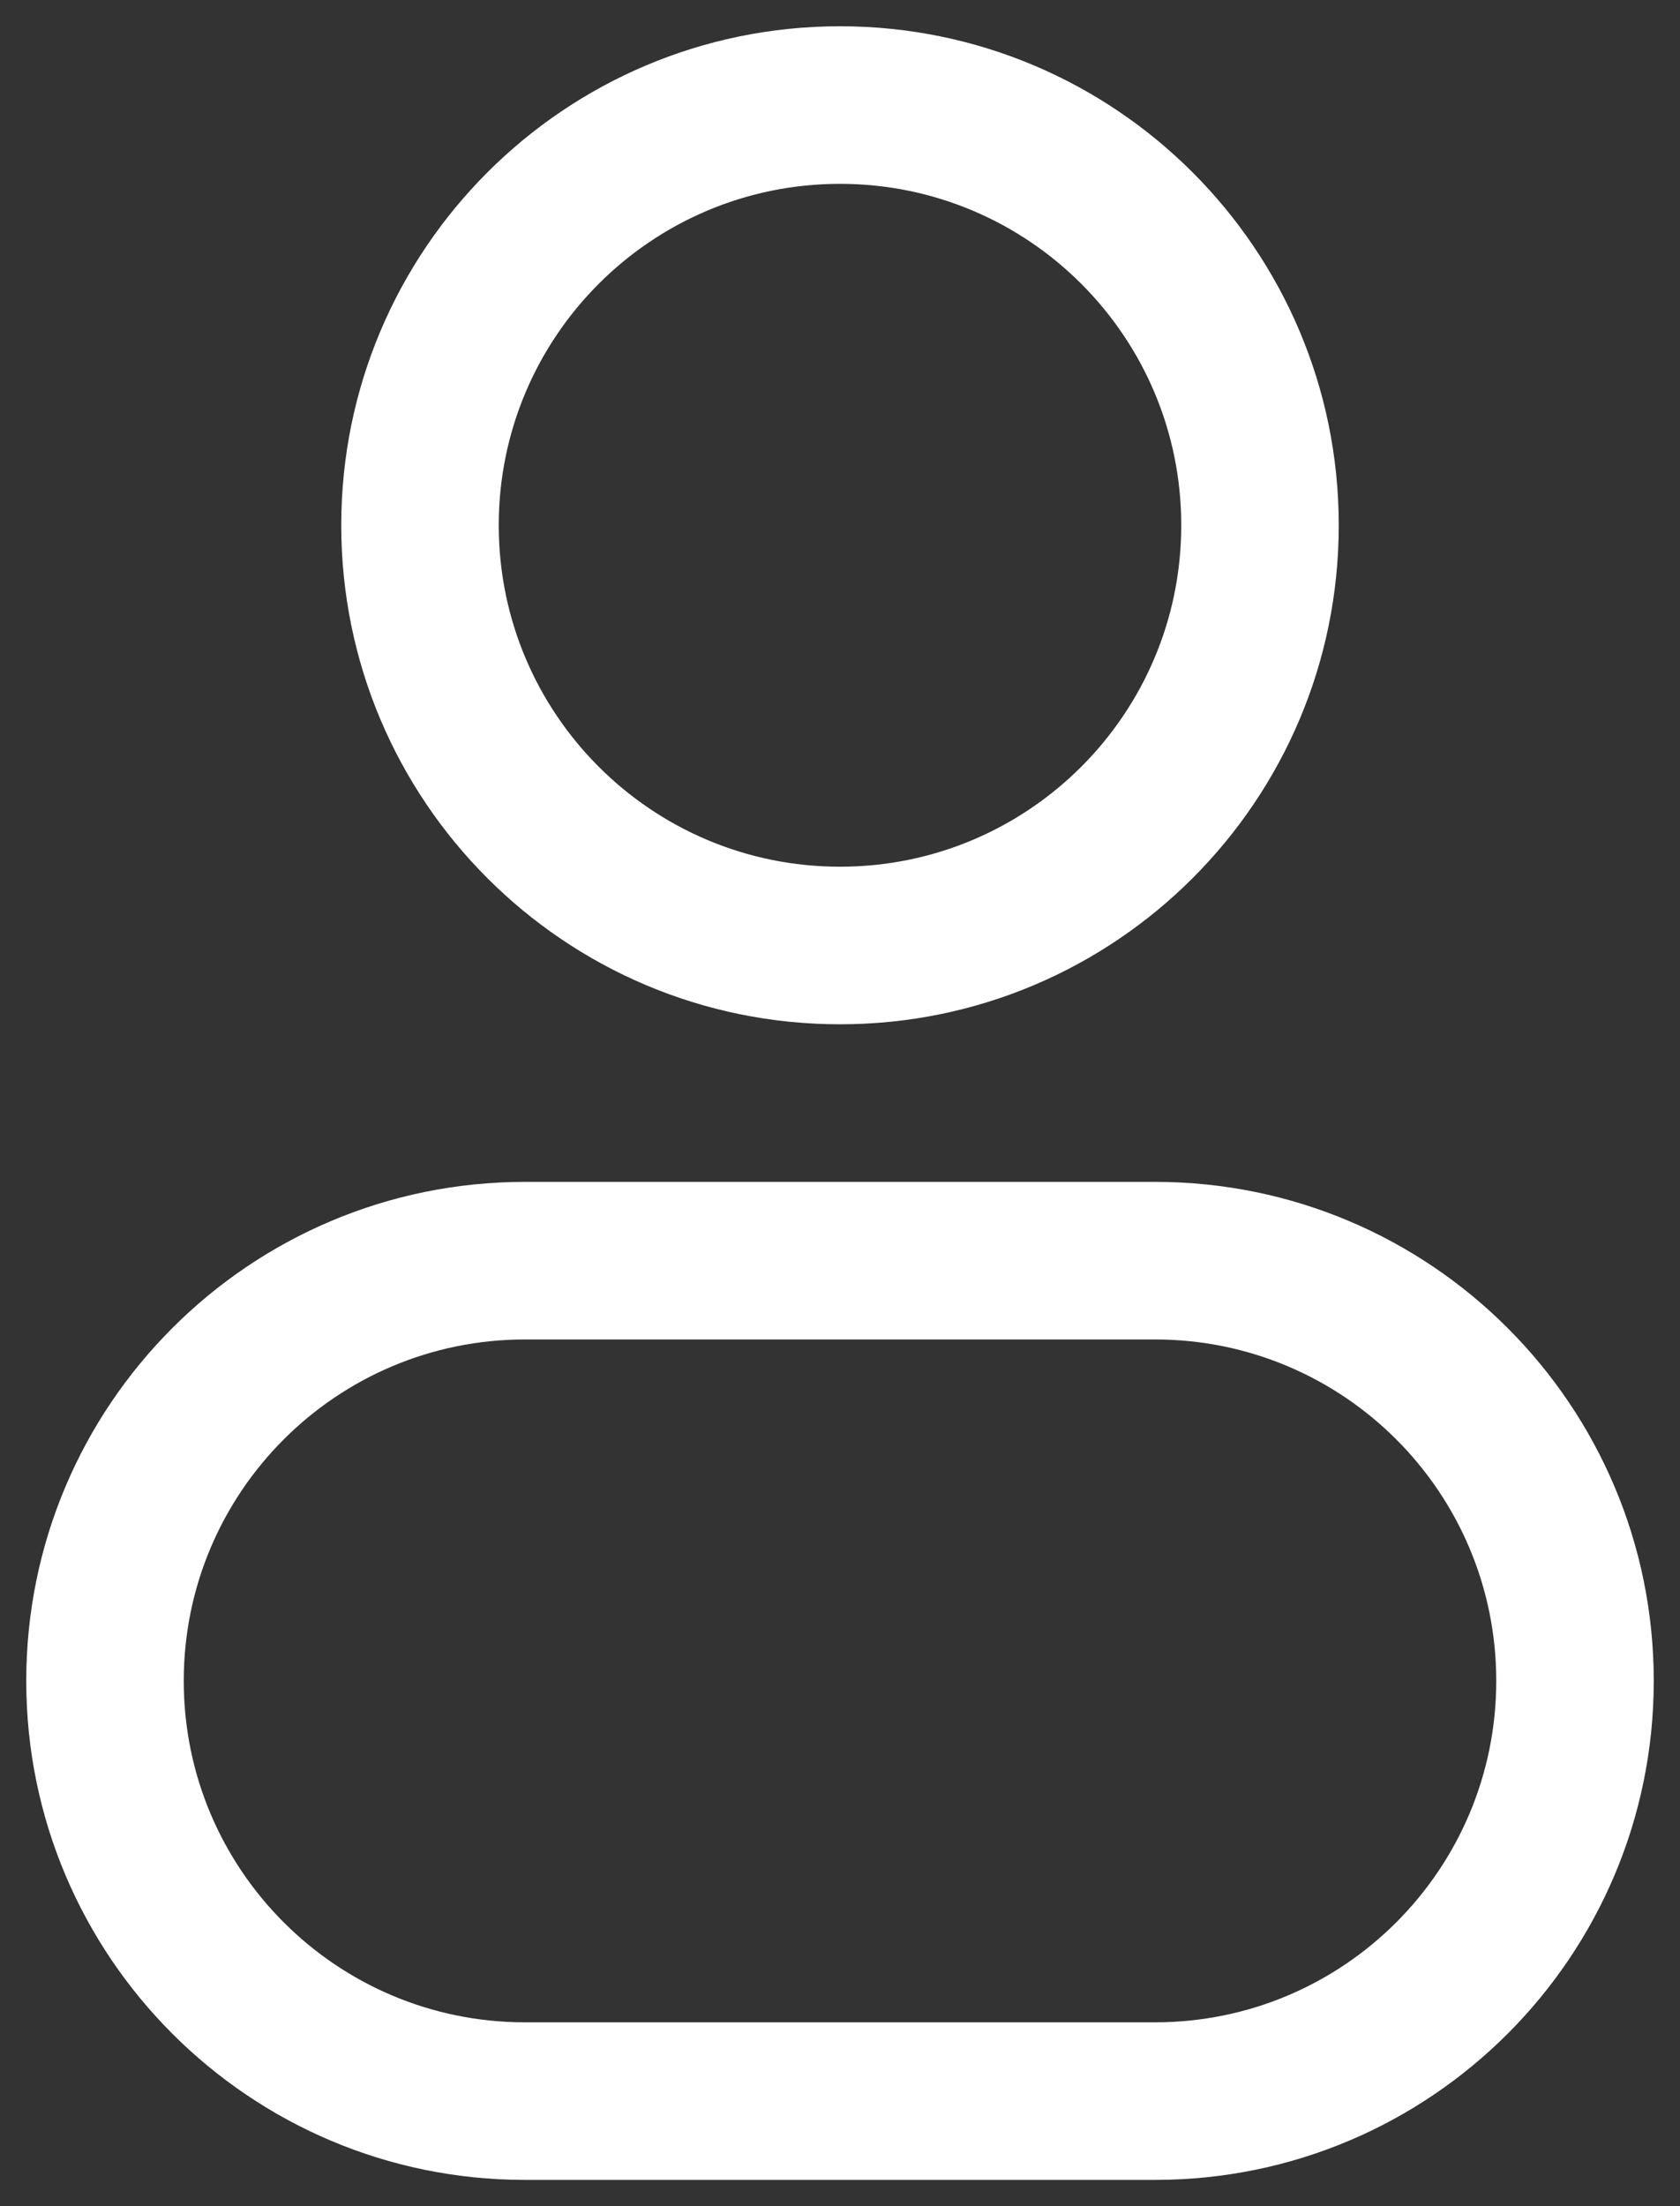 <svg width="16" height="21" viewBox="0 0 16 21" fill="none" xmlns="http://www.w3.org/2000/svg">
<rect x="0" y="0" width="16" height="21" fill="#333333" stroke="none"/>
<path fill-rule="evenodd" clip-rule="evenodd" d="M8 0.25C5.377 0.25 3.25 2.377 3.25 5C3.25 7.623 5.377 9.75 8 9.75C10.623 9.75 12.75 7.623 12.75 5C12.75 2.377 10.623 0.25 8 0.25ZM4.75 5C4.75 3.205 6.205 1.75 8 1.75C9.795 1.75 11.25 3.205 11.25 5C11.25 6.795 9.795 8.25 8 8.25C6.205 8.25 4.75 6.795 4.75 5Z" fill="white"/>
<path fill-rule="evenodd" clip-rule="evenodd" d="M5 11.25C2.377 11.25 0.25 13.377 0.25 16C0.25 18.623 2.377 20.75 5 20.75H11C13.623 20.75 15.75 18.623 15.75 16C15.75 13.377 13.623 11.25 11 11.25H5ZM1.75 16C1.75 14.205 3.205 12.75 5 12.75H11C12.795 12.75 14.25 14.205 14.25 16C14.25 17.795 12.795 19.25 11 19.25H5C3.205 19.25 1.75 17.795 1.75 16Z" fill="white"/>
</svg>

